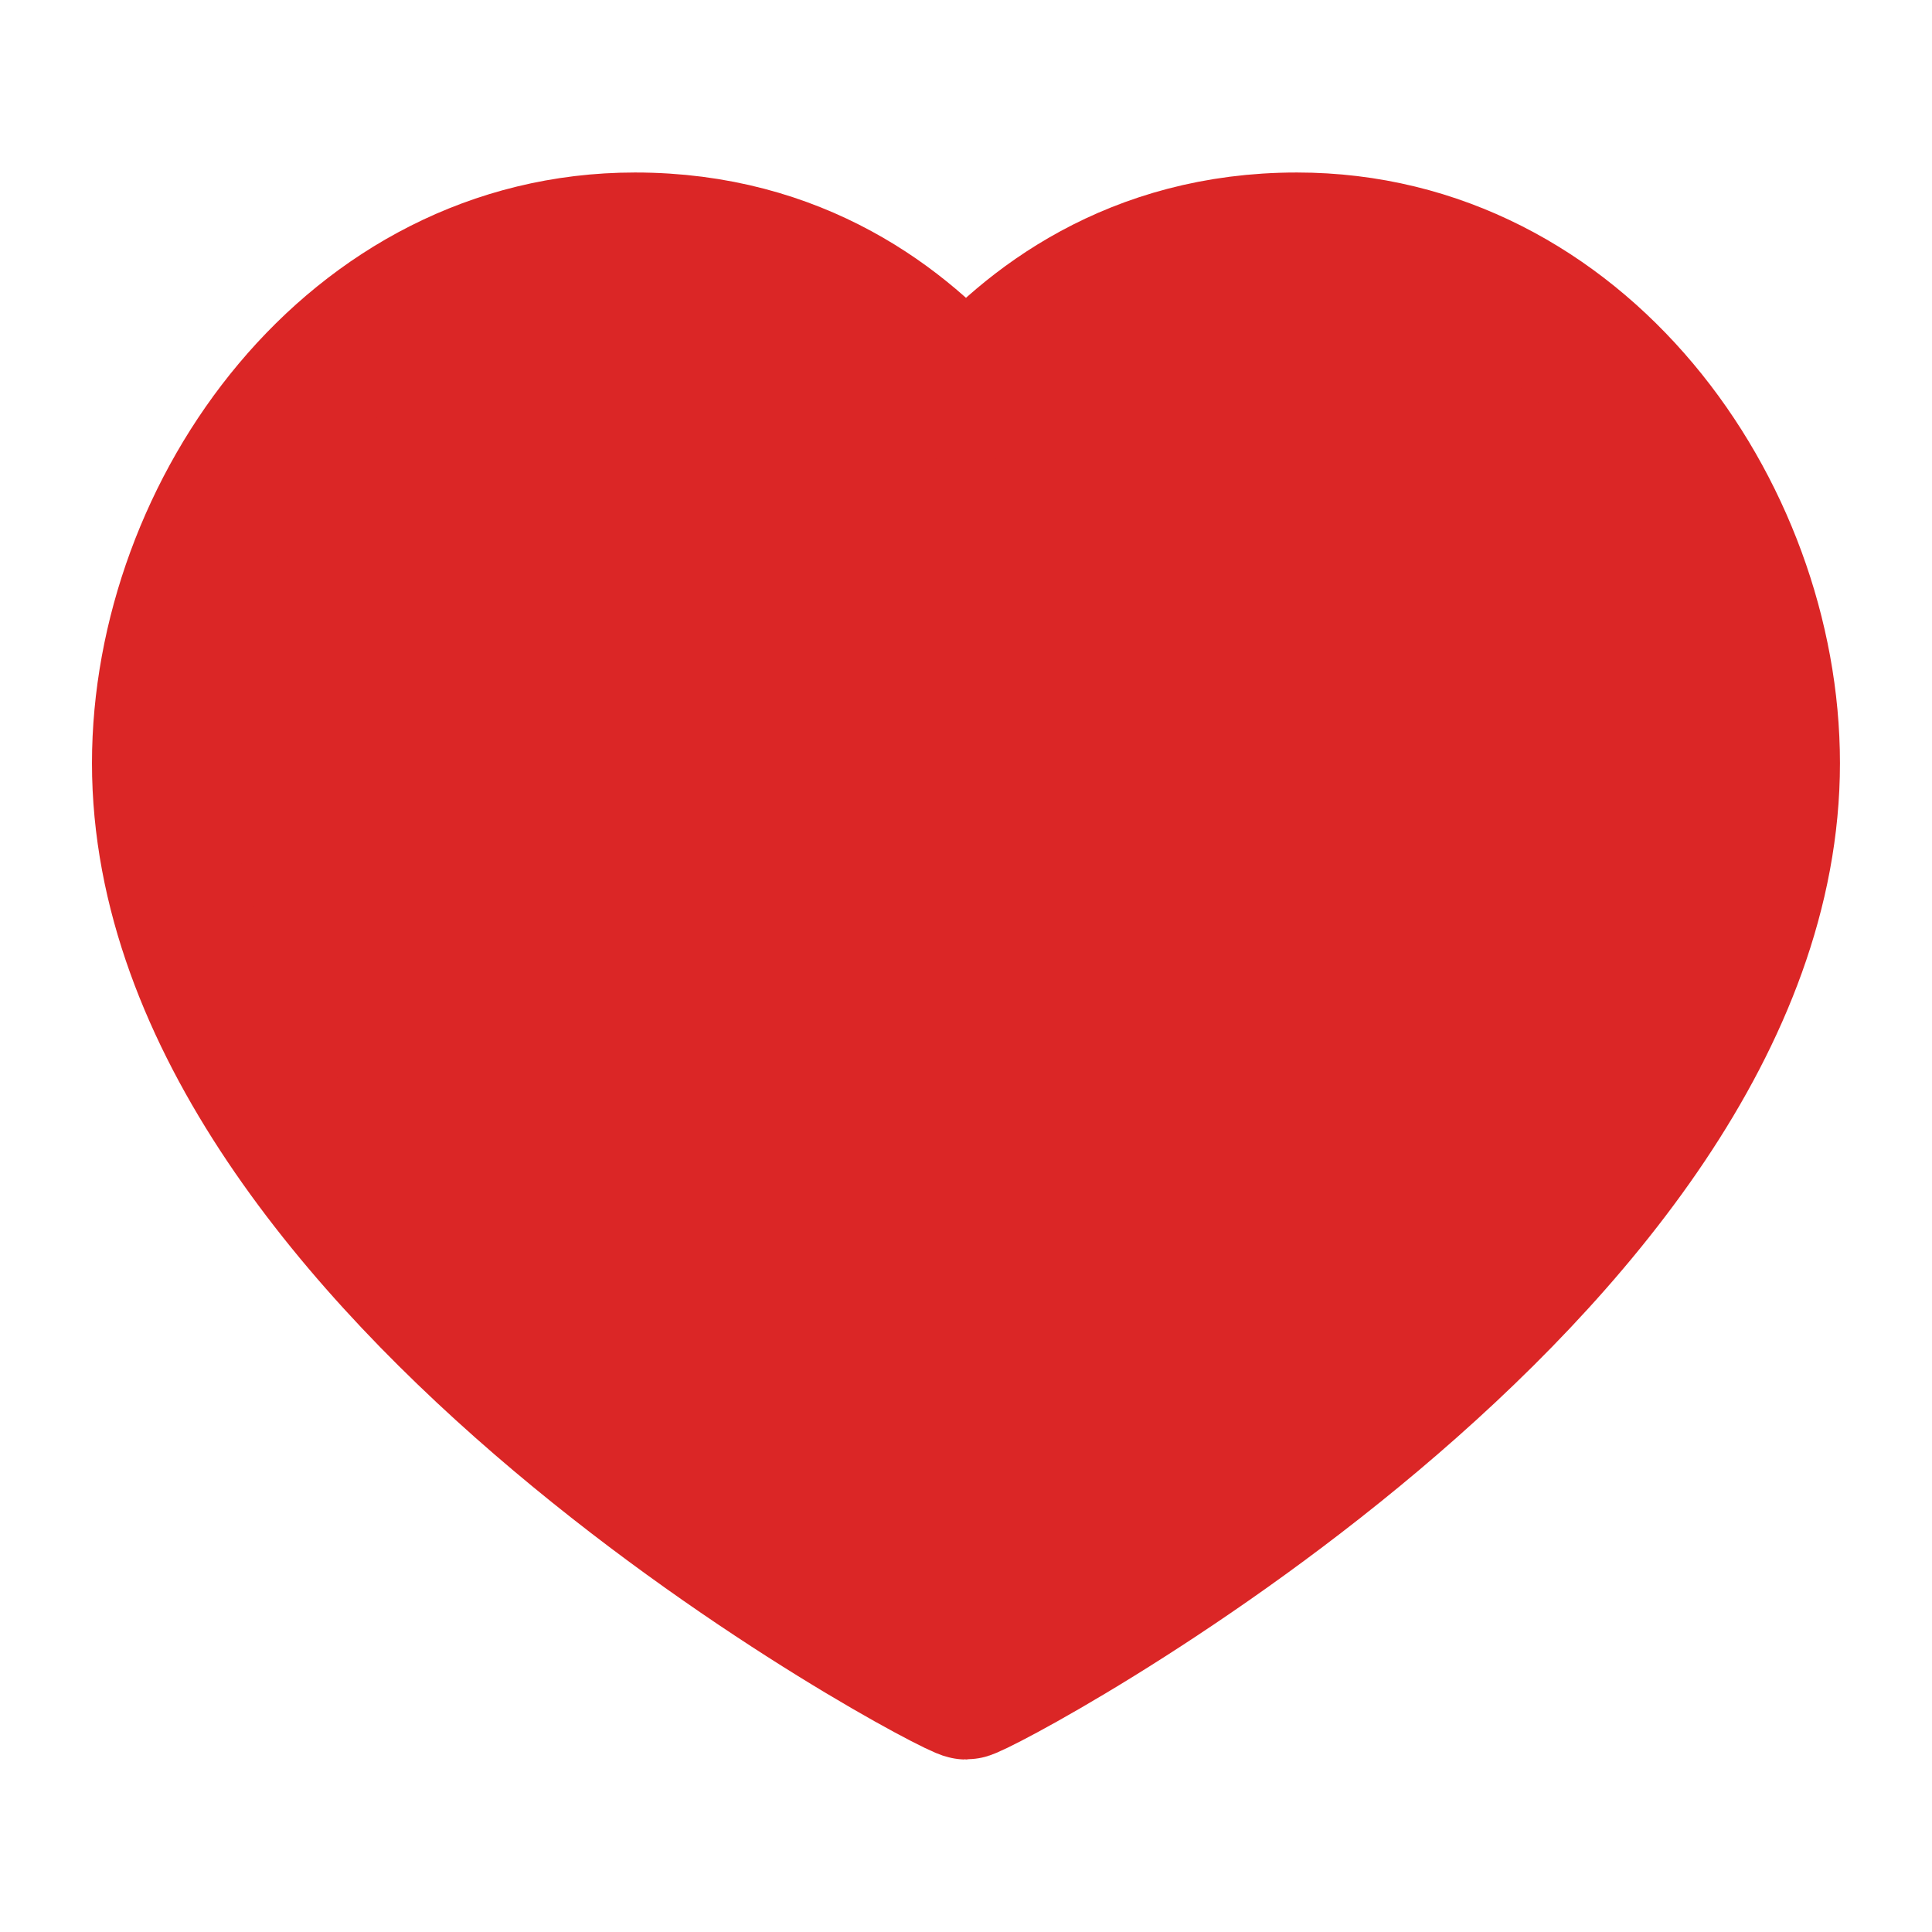 <svg width="28" height="28" viewBox="0 0 28 28" fill="none" xmlns="http://www.w3.org/2000/svg">
<g filter="url(#filter0_d_1934_3676)">
<path d="M18.796 3.5C22.905 3.5 25.666 7.411 25.666 11.06C25.666 18.449 14.207 24.5 14 24.5C13.792 24.5 2.333 18.449 2.333 11.06C2.333 7.411 5.094 3.5 9.203 3.5C11.563 3.5 13.105 4.694 14 5.744C14.894 4.694 16.437 3.5 18.796 3.5Z" fill="#DB2626"/>
<path d="M18.796 3.5C22.905 3.5 25.666 7.411 25.666 11.06C25.666 18.449 14.207 24.5 14 24.5C13.792 24.5 2.333 18.449 2.333 11.06C2.333 7.411 5.094 3.5 9.203 3.5C11.563 3.5 13.105 4.694 14 5.744C14.894 4.694 16.437 3.5 18.796 3.5Z" stroke="#DB2626" stroke-width="2" stroke-linecap="round" stroke-linejoin="round"/>
</g>
<defs>
<filter id="filter0_d_1934_3676" x="0.333" y="1.5" width="27.333" height="25" filterUnits="userSpaceOnUse" color-interpolation-filters="sRGB">
<feFlood flood-opacity="0" result="BackgroundImageFix"/>
<feColorMatrix in="SourceAlpha" type="matrix" values="0 0 0 0 0 0 0 0 0 0 0 0 0 0 0 0 0 0 127 0" result="hardAlpha"/>
<feOffset/>
<feGaussianBlur stdDeviation="0.5"/>
<feComposite in2="hardAlpha" operator="out"/>
<feColorMatrix type="matrix" values="0 0 0 0 0.951 0 0 0 0 0.102 0 0 0 0 0.102 0 0 0 0.25 0"/>
<feBlend mode="normal" in2="BackgroundImageFix" result="effect1_dropShadow_1934_3676"/>
<feBlend mode="normal" in="SourceGraphic" in2="effect1_dropShadow_1934_3676" result="shape"/>
</filter>
</defs>
</svg>
